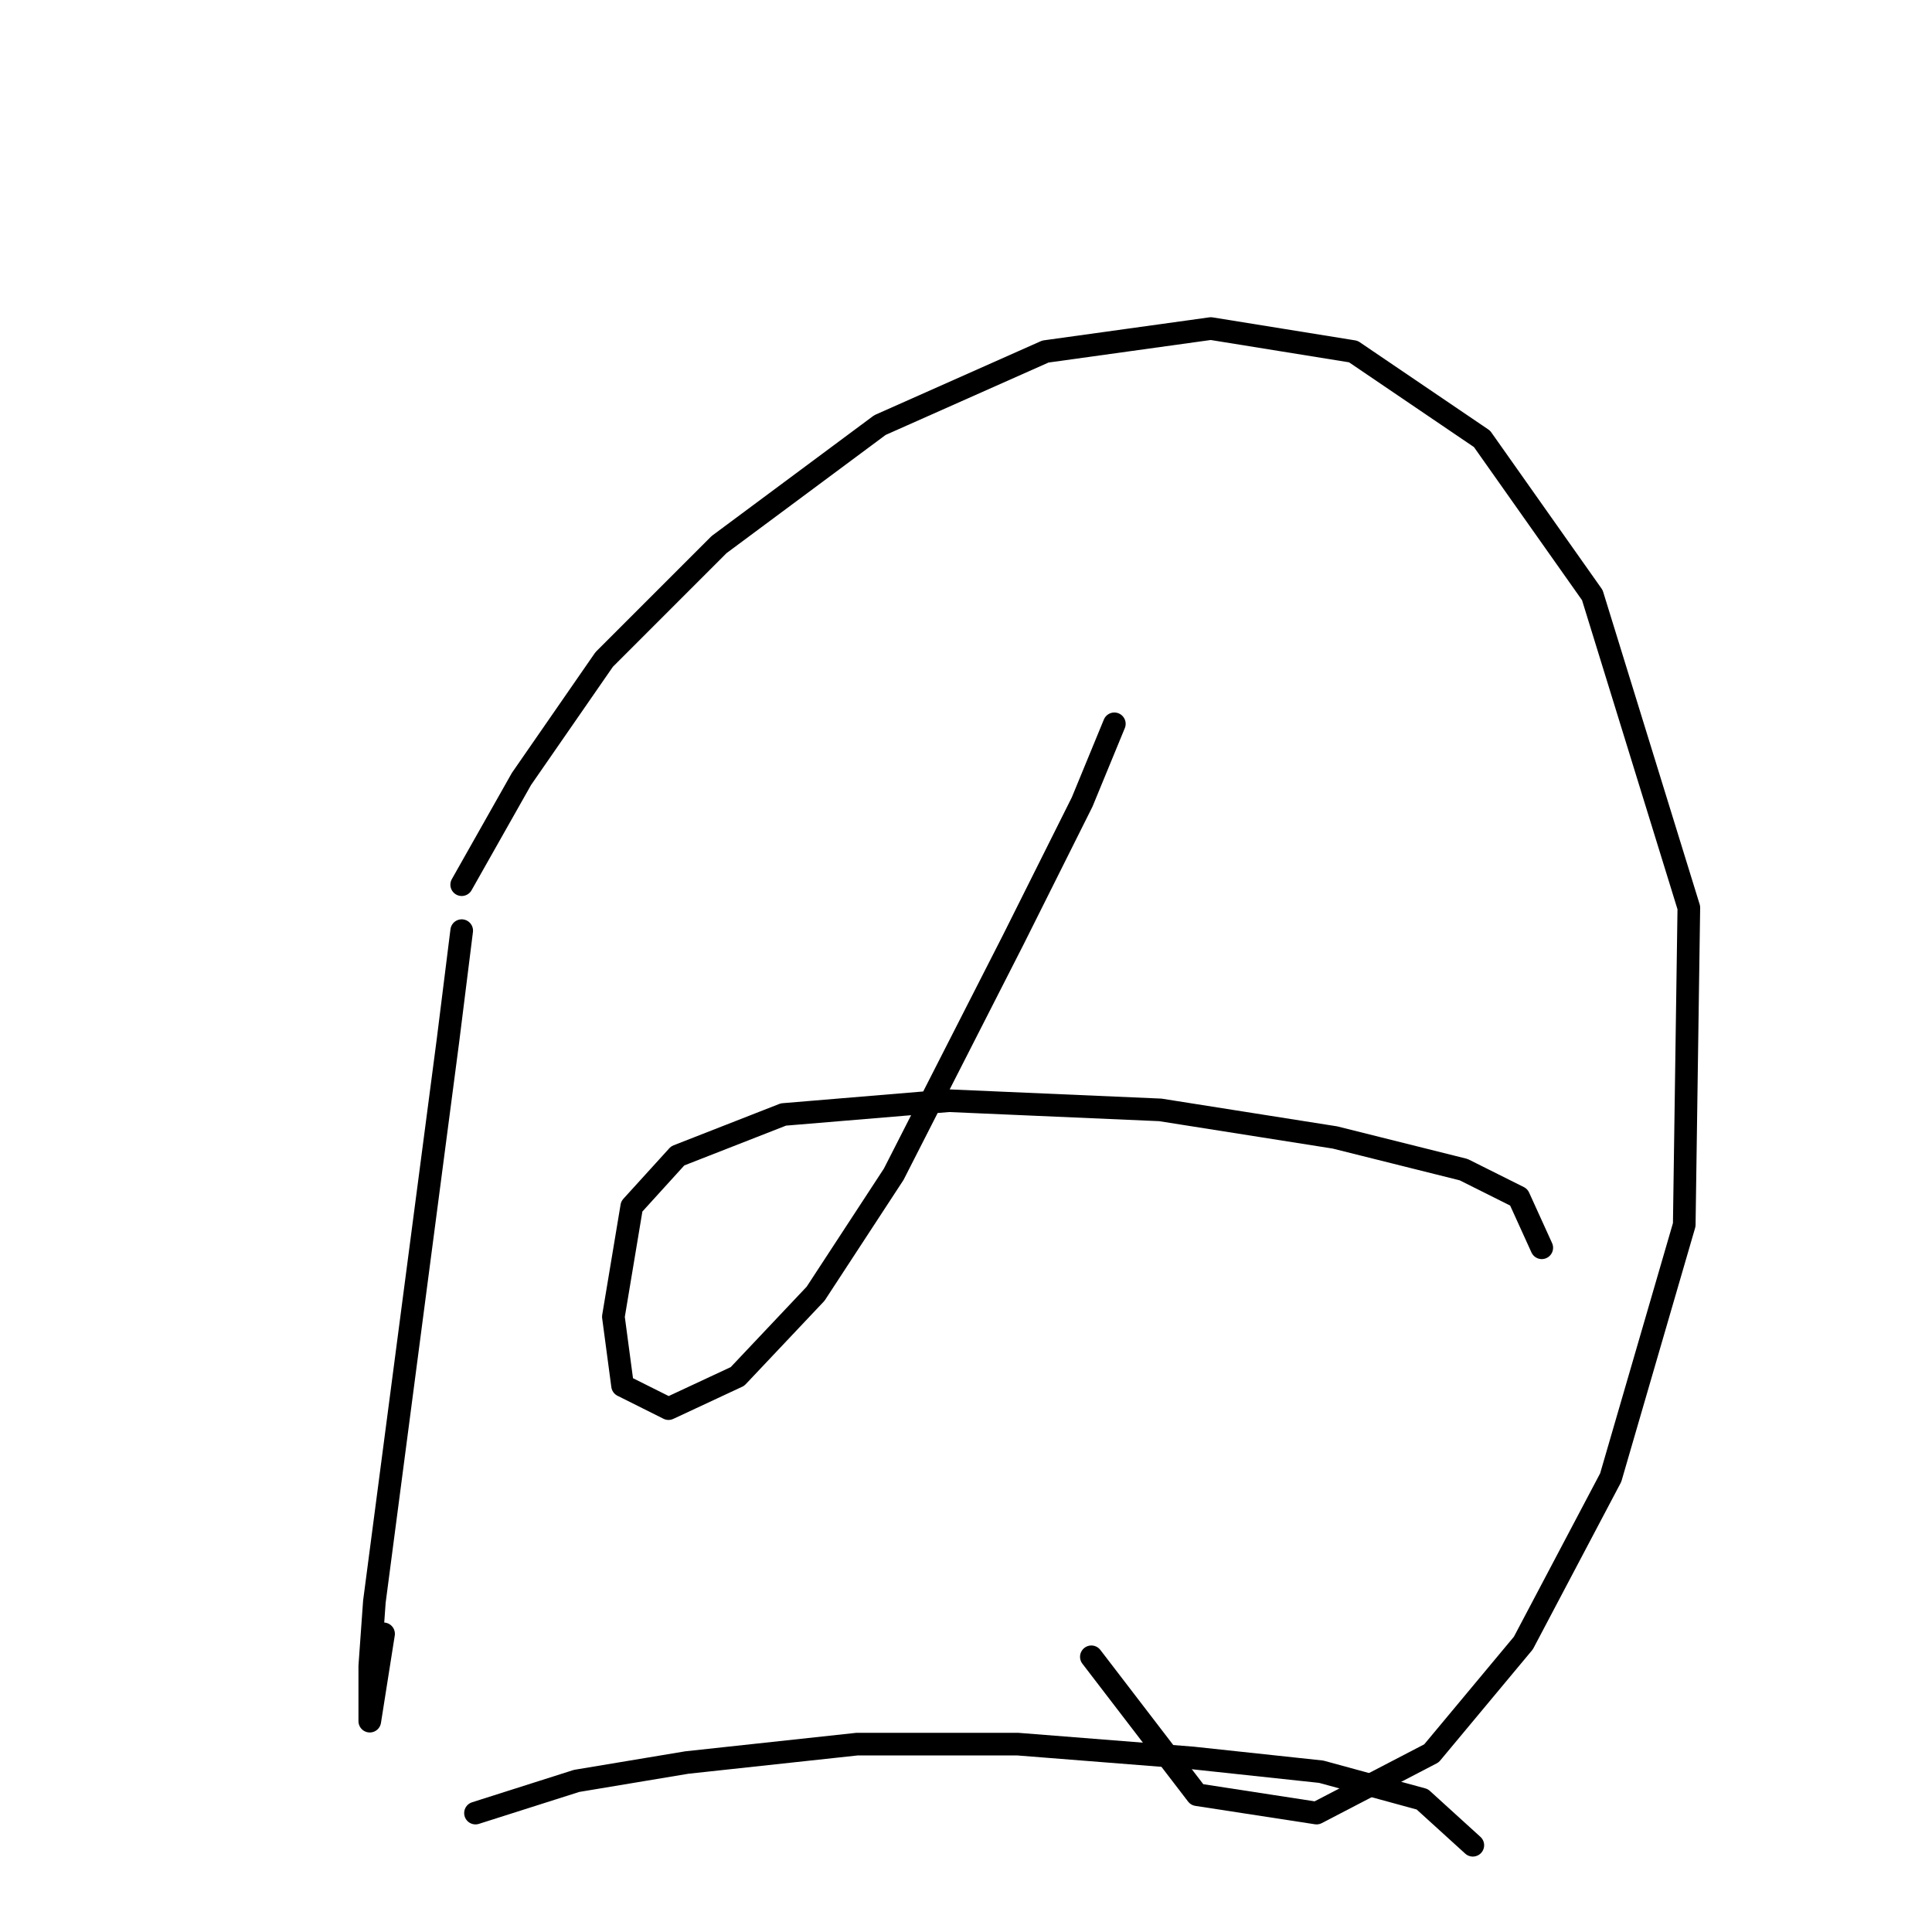 <?xml version="1.0" standalone="no"?>
    <svg width="256" height="256" xmlns="http://www.w3.org/2000/svg" version="1.1">
    <polyline stroke="black" stroke-width="3" stroke-linecap="round" fill="transparent" stroke-linejoin="round" points="61.178 123.315 59.351 137.931 49.607 212.228 48.998 220.754 48.998 228.062 48.998 228.062 50.825 216.491 50.825 216.491 " />
        <polyline stroke="black" stroke-width="3" stroke-linecap="round" fill="transparent" stroke-linejoin="round" points="61.178 117.225 69.095 103.218 80.057 87.384 95.282 72.159 116.597 56.325 138.521 46.581 160.445 43.536 179.323 46.581 196.375 58.152 210.991 78.858 223.78 120.27 223.171 162.291 213.427 195.785 201.856 217.709 189.676 232.325 174.452 240.242 158.618 237.806 144.611 219.536 144.611 219.536 " />
        <polyline stroke="black" stroke-width="3" stroke-linecap="round" fill="transparent" stroke-linejoin="round" points="147.656 95.91 143.393 106.263 134.258 124.533 118.424 155.592 108.071 171.426 97.718 182.388 88.583 186.65 82.493 183.605 81.275 174.471 83.711 159.855 89.801 153.156 103.808 147.675 125.732 145.848 153.746 147.066 176.888 150.72 193.939 154.983 201.247 158.637 204.292 165.336 204.292 165.336 " />
        <polyline stroke="black" stroke-width="3" stroke-linecap="round" fill="transparent" stroke-linejoin="round" points="63.005 240.242 76.403 235.979 91.019 233.543 113.552 231.107 134.867 231.107 158.009 232.934 175.061 234.761 188.458 238.415 195.157 244.505 195.157 244.505 " />
        </svg>